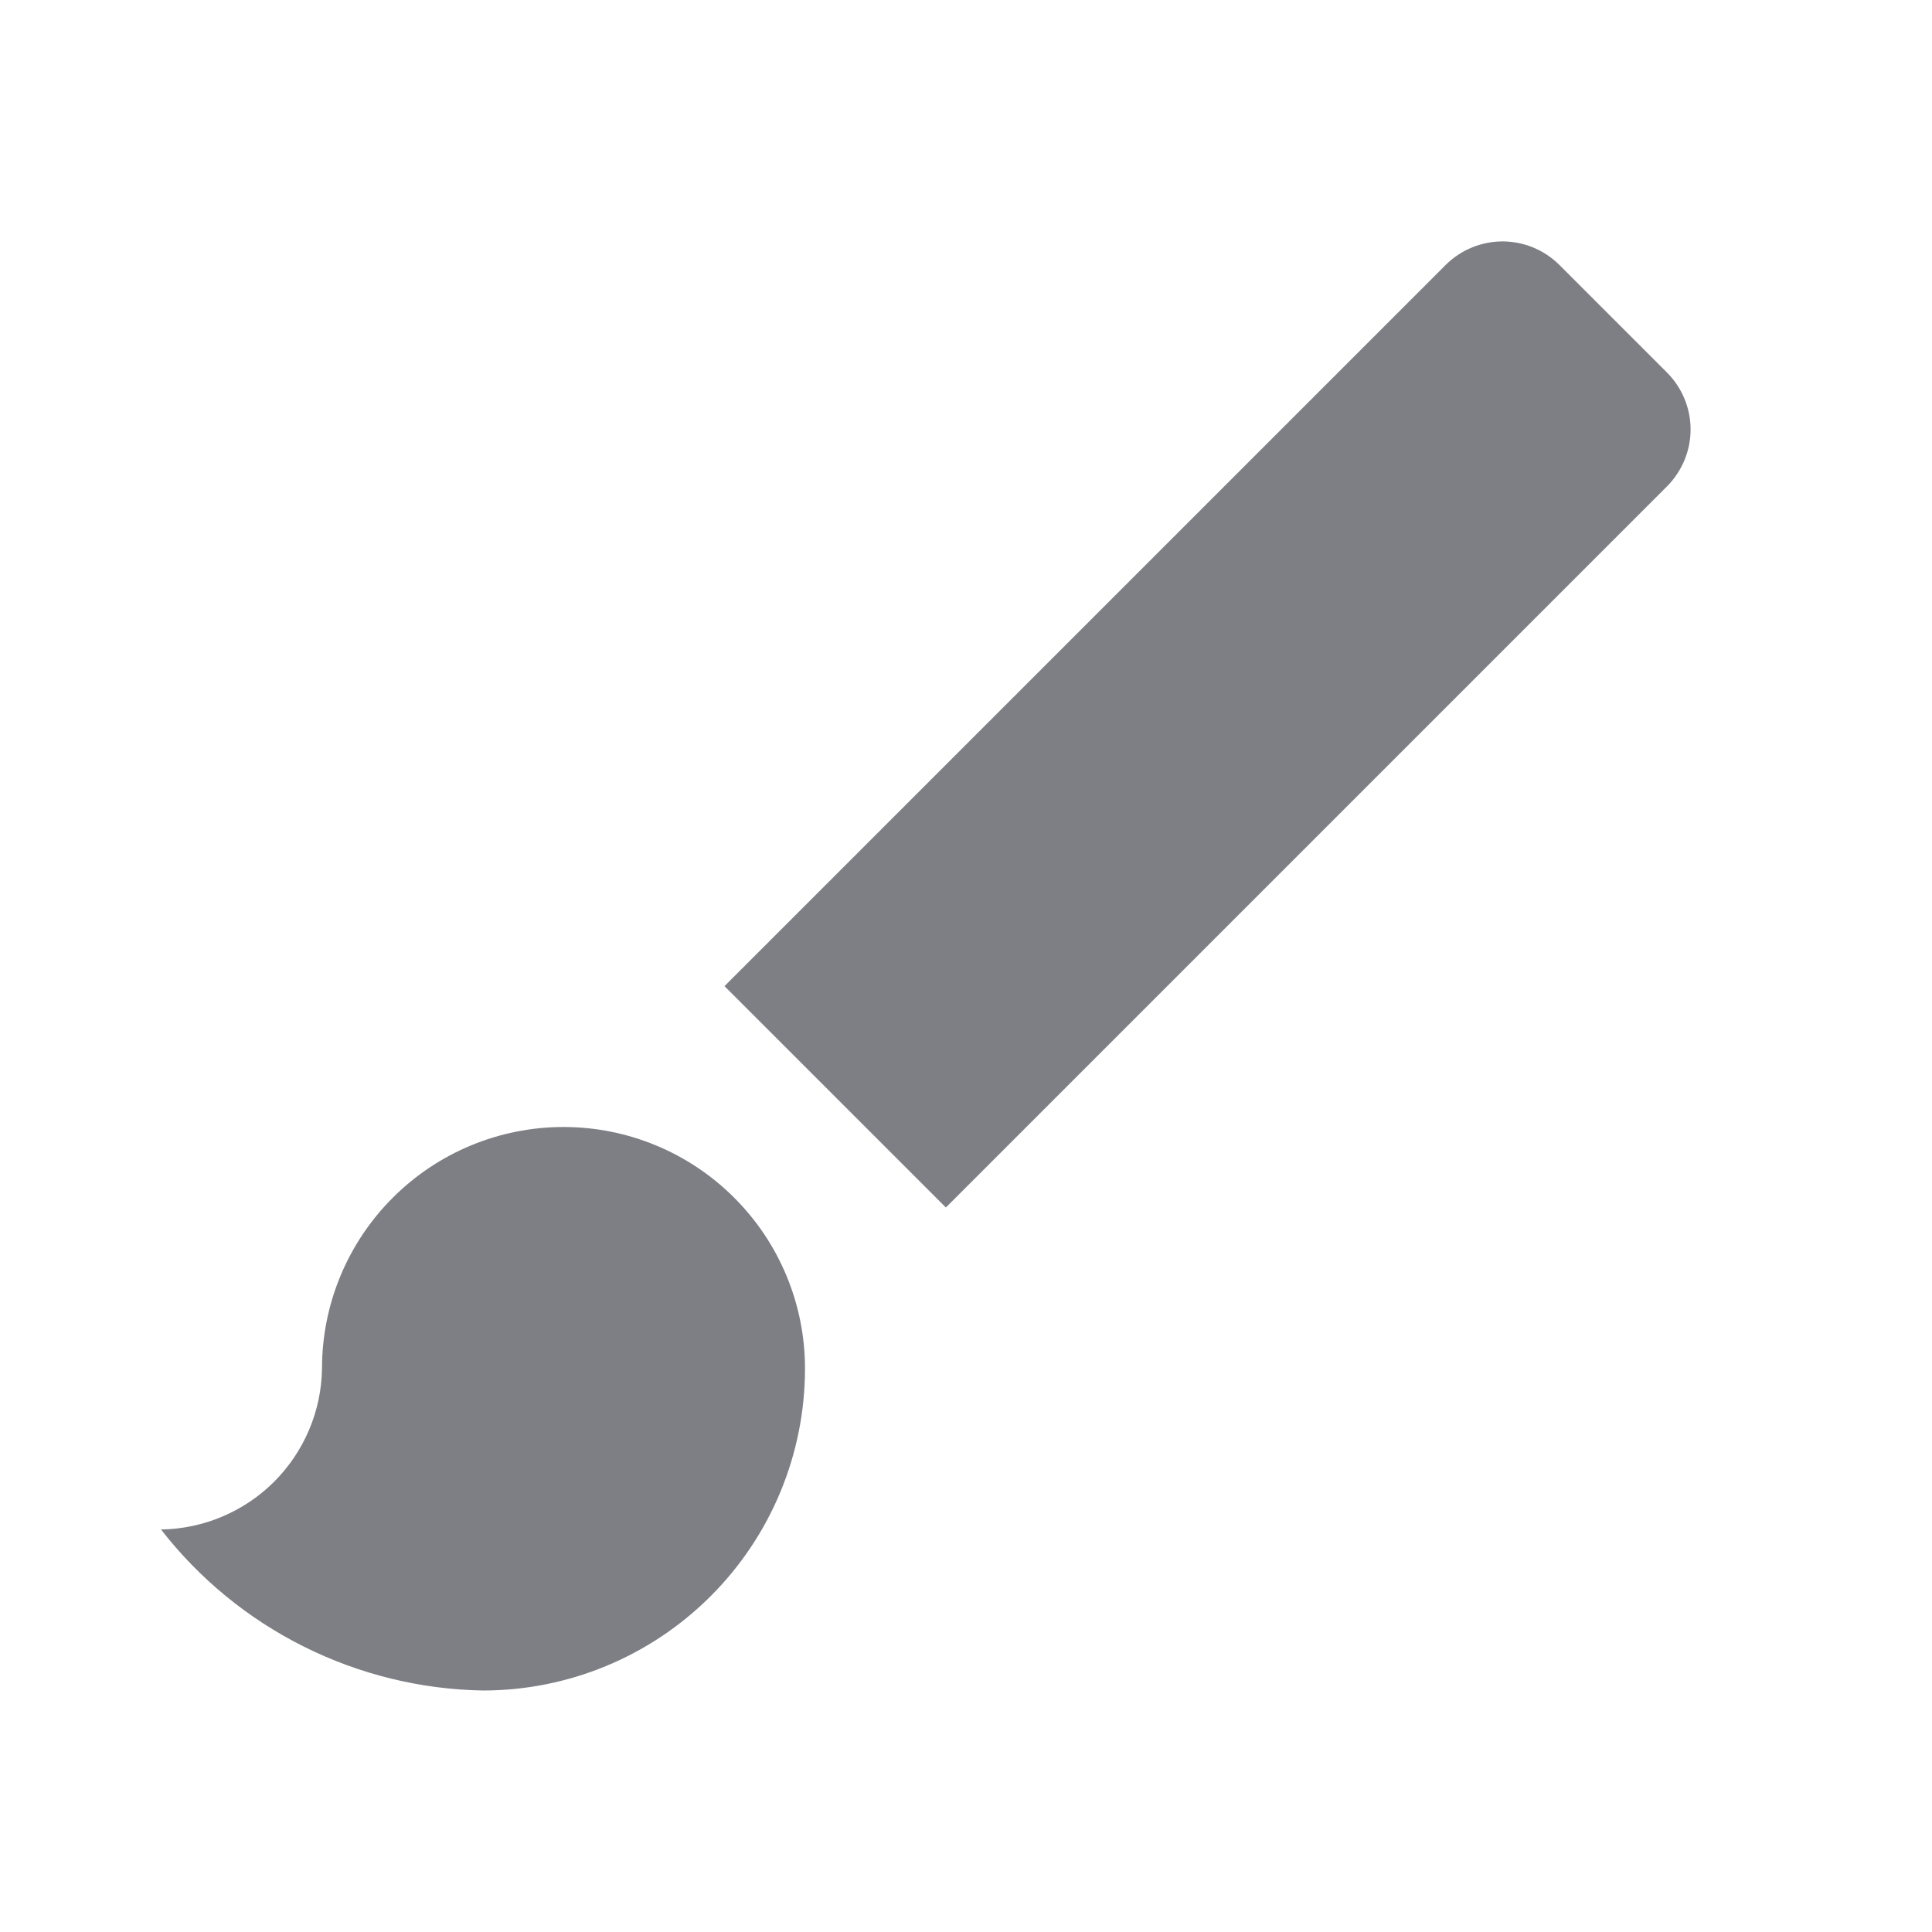<svg width="24" height="24" viewBox="0 0 24 24" fill="none" xmlns="http://www.w3.org/2000/svg">
<path d="M7 14C6.204 14 5.441 14.316 4.879 14.879C4.316 15.441 4 16.204 4 17C3.993 17.528 3.779 18.032 3.406 18.406C3.032 18.779 2.528 18.992 2 19C2.475 19.611 3.08 20.108 3.773 20.454C4.465 20.8 5.226 20.987 6 21C7.061 21 8.078 20.578 8.828 19.828C9.579 19.078 10 18.061 10 17C10 16.204 9.684 15.441 9.121 14.879C8.559 14.316 7.796 14 7 14ZM20.71 4.63L19.37 3.29C19.183 3.104 18.929 2.999 18.665 2.999C18.401 2.999 18.147 3.104 17.96 3.29L9 12.25L11.75 15L20.71 6.04C20.896 5.852 21.001 5.599 21.001 5.335C21.001 5.071 20.896 4.817 20.71 4.63Z" fill="#7D7F84"/>
</svg>
